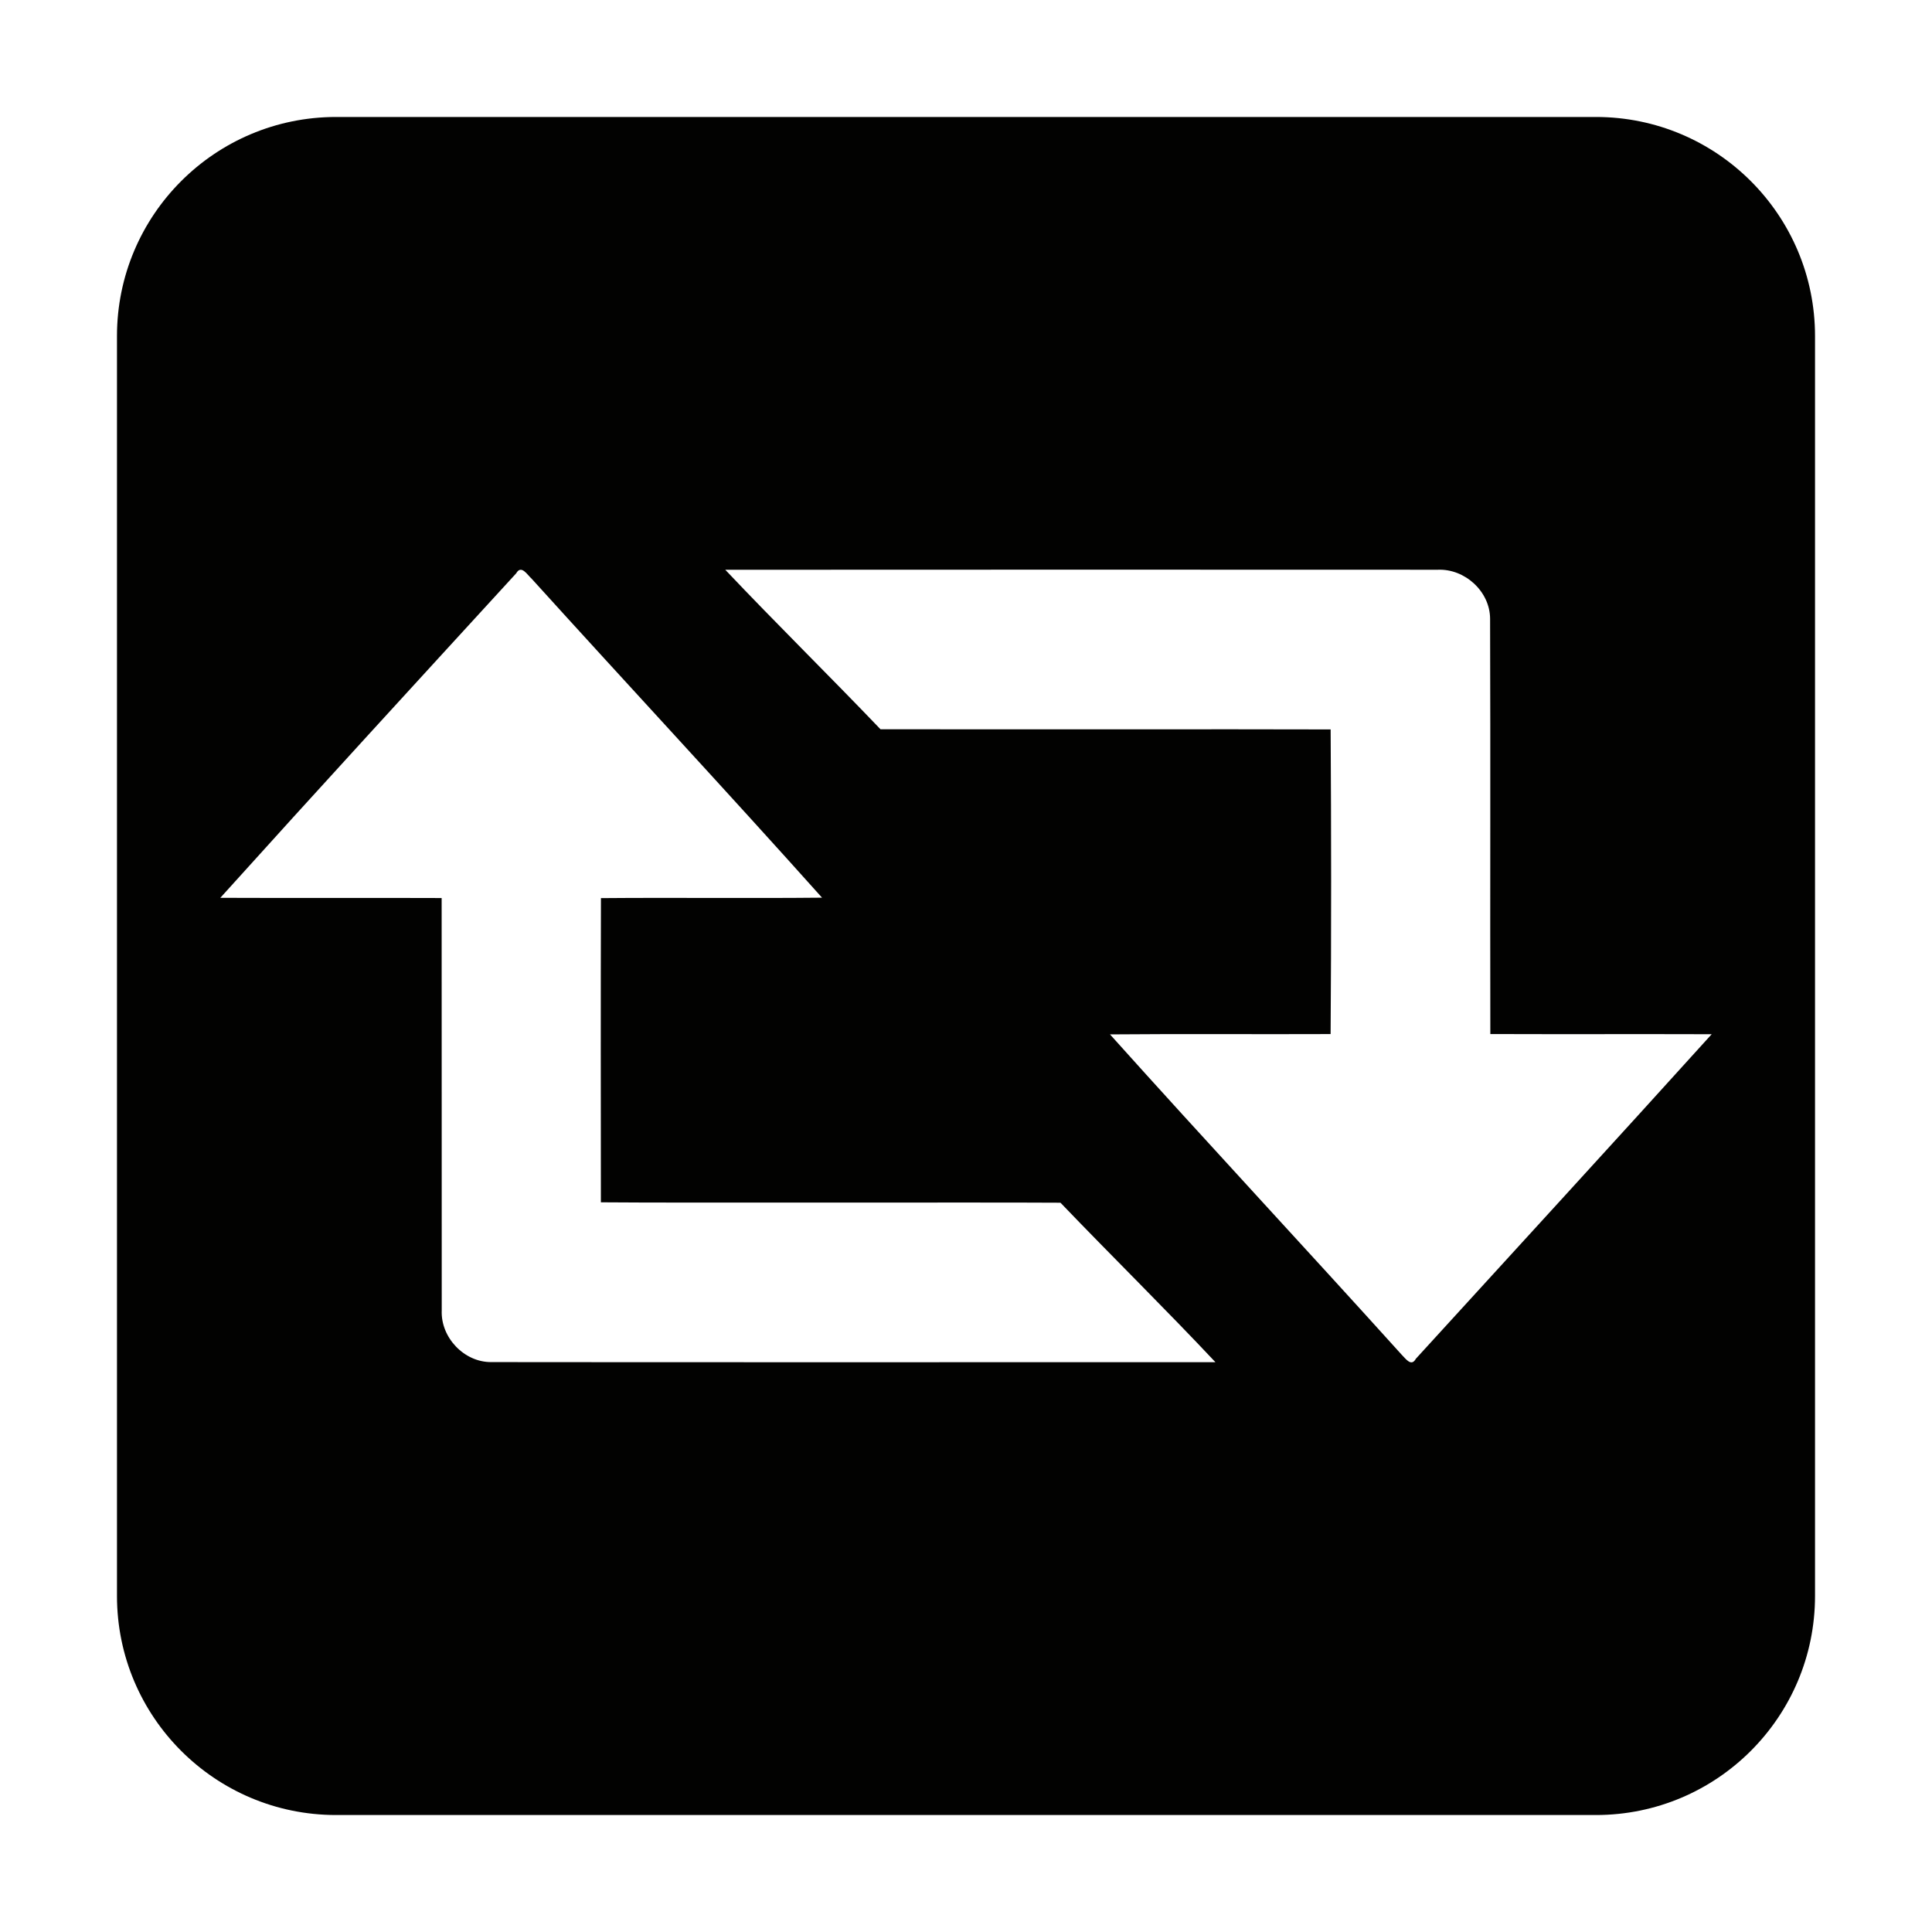 <?xml version="1.0" encoding="utf-8"?>
<!-- Generator: Adobe Illustrator 16.0.0, SVG Export Plug-In . SVG Version: 6.00 Build 0)  -->
<!DOCTYPE svg PUBLIC "-//W3C//DTD SVG 1.1//EN" "http://www.w3.org/Graphics/SVG/1.1/DTD/svg11.dtd">
<svg version="1.1" id="Layer_1" xmlns="http://www.w3.org/2000/svg" xmlns:xlink="http://www.w3.org/1999/xlink" x="0px" y="0px"
	 width="512px" height="512px" viewBox="0 0 512 512" enable-background="new 0 0 512 512" xml:space="preserve">
<path fill="#020201" d="M422.936,31H89.065C56.996,31,31,56.996,31,89.064v333.871C31,455.003,56.996,481,89.065,481h333.871
	C455.003,481,481,455.003,481,422.935V89.064C481,56.996,455.003,31,422.936,31z M130.219,360.969
	c-7.216,0.07-13.451-6.515-13.155-13.692c-0.04-36.435,0.023-72.862-0.023-109.289c-19.554-0.078-39.101,0.032-58.654-0.054
	c25.968-28.813,52.208-57.392,78.41-85.995c1.356-2.392,2.923,0.382,4.139,1.474c25.563,28.228,51.522,56.105,76.914,84.482
	c-19.531,0.195-39.062-0.048-58.592,0.117c-0.077,26.871-0.039,53.743-0.015,80.615c21.112,0.188,100.677-0.024,121.796,0.108
	c13.592,14.177,27.613,27.948,41.064,42.258C277.625,360.994,174.696,361.032,130.219,360.969z M375.219,360.079
	c-1.199,2.214-2.648,0.039-3.756-1.06c-25.641-28.415-51.748-56.409-77.303-84.895c19.49-0.171,38.975,0,58.465-0.086
	c0.195-26.911,0.172-53.83,0.008-80.733c-21.057-0.085-98.237,0.008-119.294-0.047c-13.584-14.207-27.621-27.986-41.135-42.264
	c44.245-0.046,144.601-0.031,188.837-0.007c7.164-0.304,13.826,5.759,13.85,12.984c0.125,36.684-0.008,73.376,0.063,110.06
	c19.553,0.07,39.107-0.016,58.66,0.047C427.6,302.851,401.36,331.424,375.219,360.079z"/>
</svg>
